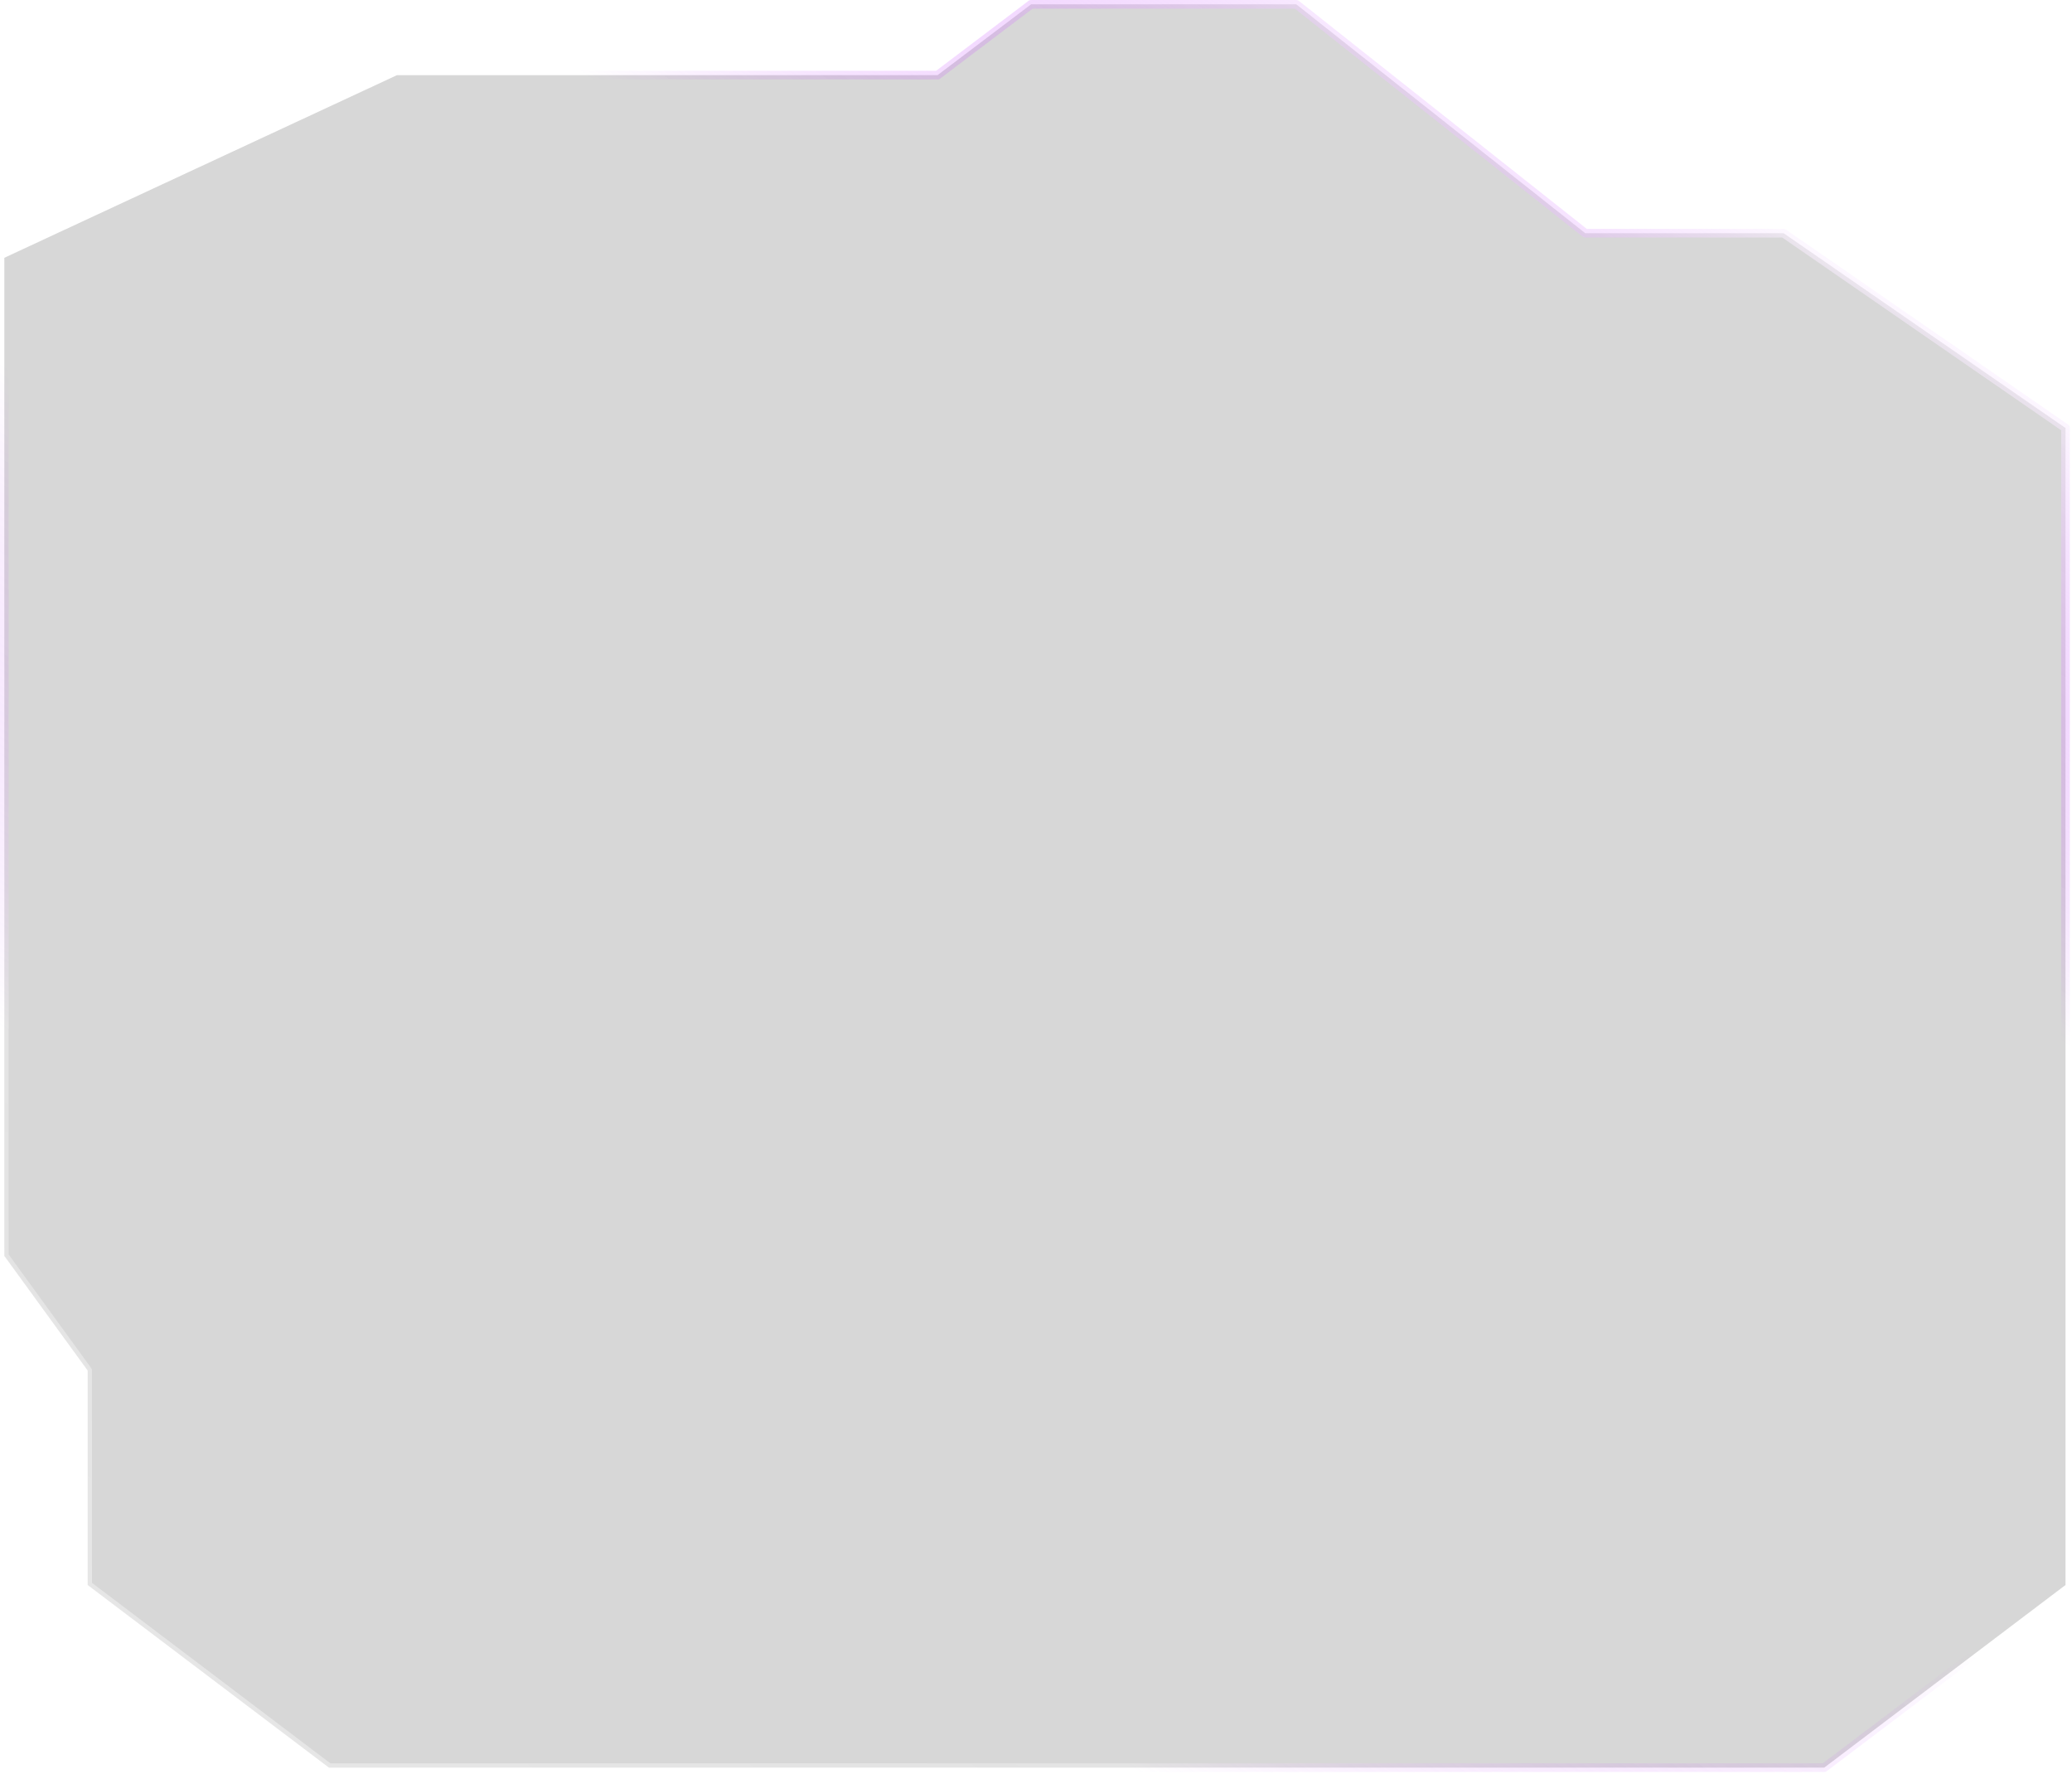 <svg width="479" height="410" viewBox="0 0 479 410" fill="none" xmlns="http://www.w3.org/2000/svg">
<g filter="url(#filter0_b_5021_763)">
<path d="M1 132.543L1.001 122.004V59.583L91.779 17.368H216.739L238.369 1L299.671 1L366.484 53.905H412.329L477.499 98.926L477.5 366.34L421.716 408.555H76.045L20.261 366.34V316.768L1.001 290.285L1 132.543Z" fill="#3A3A3A" fill-opacity="0.2"/>
<path d="M1 132.543L1.001 122.004V59.583L91.779 17.368H216.739L238.369 1L299.671 1L366.484 53.905H412.329L477.499 98.926L477.5 366.34L421.716 408.555H76.045L20.261 366.34V316.768L1.001 290.285L1 132.543Z" stroke="url(#paint0_linear_5021_763)" stroke-width="2" stroke-linejoin="round"/>
</g>
<defs>
<filter id="filter0_b_5021_763" x="-8" y="-8" width="494.5" height="425.554" filterUnits="userSpaceOnUse" color-interpolation-filters="sRGB">
<feFlood flood-opacity="0" result="BackgroundImageFix"/>
<feGaussianBlur in="BackgroundImageFix" stdDeviation="4"/>
<feComposite in2="SourceAlpha" operator="in" result="effect1_backgroundBlur_5021_763"/>
<feBlend mode="normal" in="SourceGraphic" in2="effect1_backgroundBlur_5021_763" result="shape"/>
</filter>
<linearGradient id="paint0_linear_5021_763" x1="471.486" y1="83.375" x2="188.695" y2="515.325" gradientUnits="userSpaceOnUse">
<stop stop-color="white" stop-opacity="0.58"/>
<stop offset="0.25" stop-color="#AD00FF" stop-opacity="0"/>
<stop offset="0.5" stop-color="#AD00FF" stop-opacity="0"/>
<stop offset="0.75" stop-color="white" stop-opacity="0.31"/>
<stop offset="1" stop-color="white" stop-opacity="0.4"/>
</linearGradient>
</defs>
</svg>
